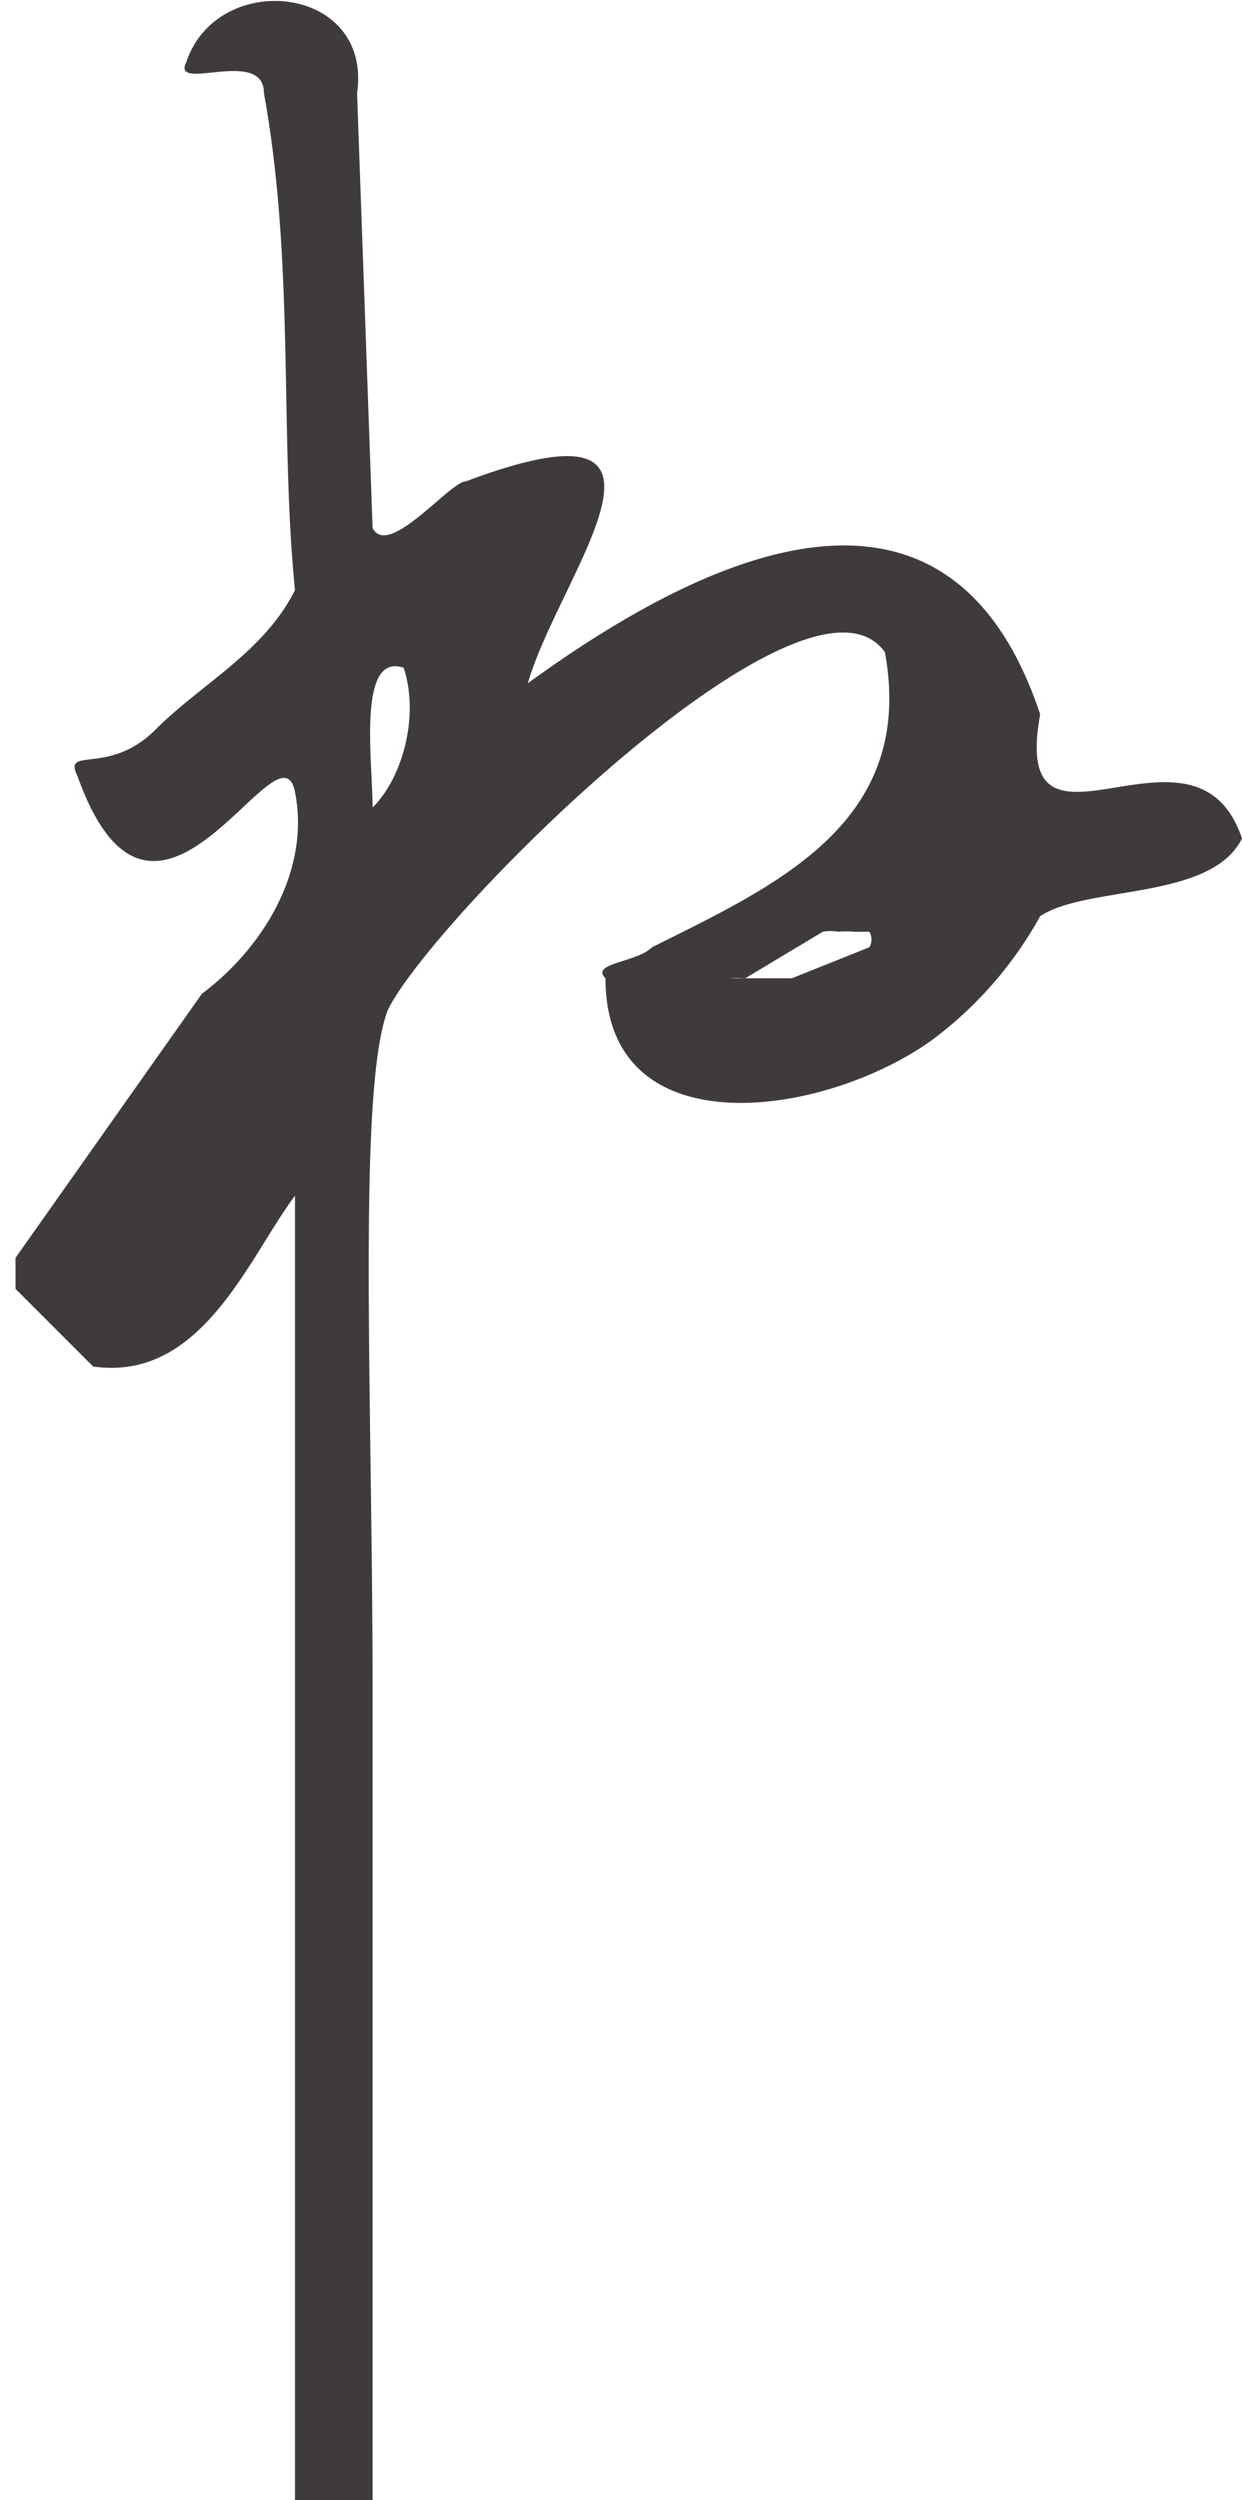 <svg xmlns="http://www.w3.org/2000/svg" viewBox="0 0 80 161"><defs/><g data-name="レイヤー 2"><path d="M67 46c-6-18-22-10-33-2 2-7 12-19-4-13-1 0-5 5-6 3L23 6c1-7-9-8-11-2-1 2 5-1 5 2 2 11 1 22 2 32-2 4-6 6-9 9s-6 1-5 3c5 14 13-4 14 1s-2 10-6 13L1 81v2l5 5c7 1 10-7 13-11v84h5v-52c0-19-1-39 1-44 3-6 27-30 32-23 2 11-7 15-15 19-1 1-4 1-3 2 0 11 14 9 21 4a25 25 0 007-8c3-2 11-1 13-5-3-9-15 3-13-8zm-43 6c0-3-1-10 2-9 1 3 0 7-2 9zm32 9l-5 2h-4a6 6 0 011 0l5-3a3 3 0 011 0 6 6 0 011 0h1a1 1 0 010 1z" fill="#3f3b3a" data-name="レイヤー 1"/></g></svg>